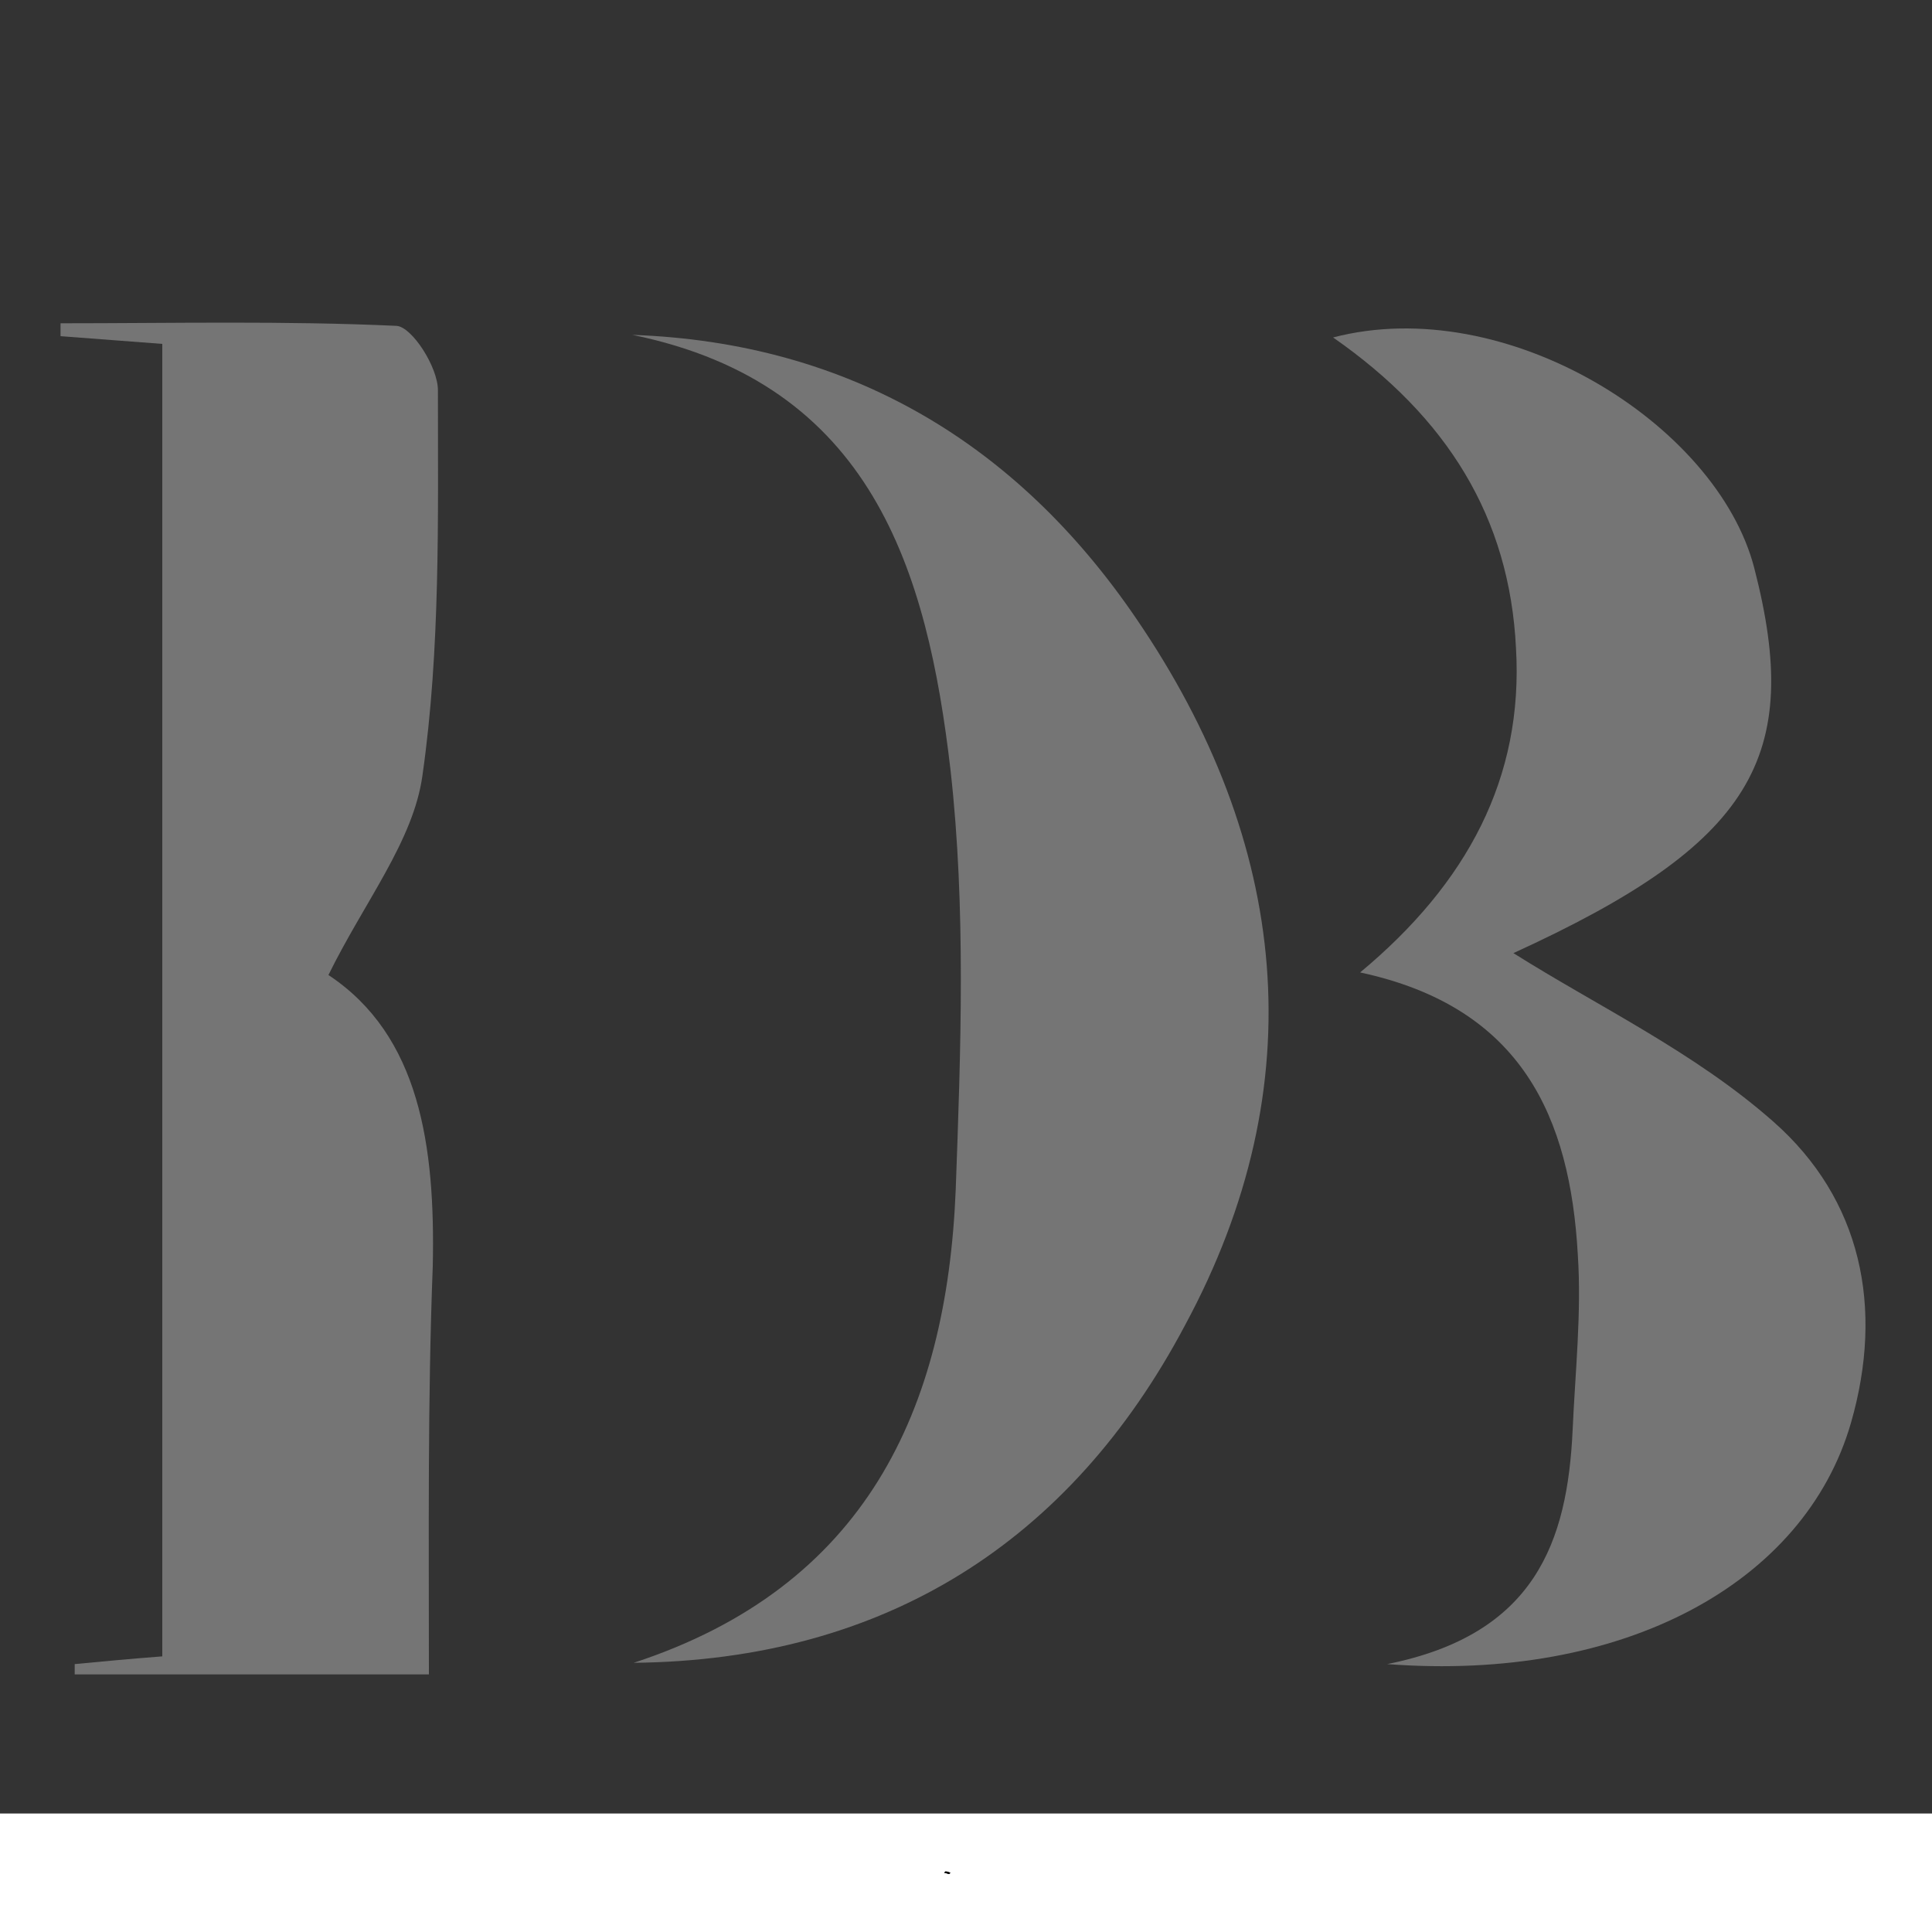 <?xml version="1.0" encoding="utf-8"?>
<!-- Generator: Adobe Illustrator 22.0.1, SVG Export Plug-In . SVG Version: 6.00 Build 0)  -->
<svg version="1.1" id="Calque_1" xmlns="http://www.w3.org/2000/svg" xmlns:xlink="http://www.w3.org/1999/xlink" x="0px" y="0px"
	 viewBox="0 0 150 150" style="enable-background:new 0 0 150 150;" xml:space="preserve">
<rect x="0" y="0" width="150" height="150" fill="#333333" stroke="none"/>
<style type="text/css">
	.st0{fill:#FFFFFF;}
	.st1{fill:#757575;}
</style>
<path class="st0" d="M-70.5,140.8c74.8,0,149.6,0,224.4,0c0,3.2,0,6.5,0,9.7c-74.8,0-149.6,0-224.4,0
	C-70.5,147.2-70.5,144-70.5,140.8z M73.8,145.4c-0.1,0-0.3-0.1-0.4-0.1c0,0-0.1,0.1-0.1,0.1c0.1,0,0.3,0.1,0.4,0.1
	C73.7,145.5,73.7,145.4,73.8,145.4z"/>
<path class="st1" d="M33.3,130c-9.8,0-18.7,0-27.5,0c0-0.3,0-0.5,0-0.8c2.1-0.2,4.2-0.4,6.8-0.6c0-33.8,0-67.6,0-101.9
	c-2.7-0.2-5.3-0.4-7.9-0.6c0-0.3,0-0.7,0-1c8.7,0,17.4-0.2,26.1,0.2c1.2,0.1,3.2,3.2,3.2,5c0,10,0.2,20.1-1.2,29.9
	c-0.7,5.1-4.5,9.8-7.3,15.5c7.1,4.7,8.3,13.3,8.1,22.6C33.2,108.7,33.3,119,33.3,130z"/>
<path class="st1" d="M103.5,26.2c13.4-3.5,29.8,6.7,32.7,17.9c3.8,14.7-0.1,21.4-18.7,29.9c6.5,4.1,14.1,7.7,20.2,13.1
	c6.8,6,8.6,14.4,6,23.4c-3.6,12.4-17.6,20.1-36,18.7c11.5-2.3,14-9.5,14.4-18.2c0.2-4.5,0.7-9.1,0.4-13.6
	c-0.6-10.6-4.3-19.2-16.9-21.9c8.3-6.9,12.7-15.1,12.1-25.2C117.2,40.2,112.4,32.4,103.5,26.2z"/>
<path class="st1" d="M49.2,129.1c18-5.9,24.3-19.6,25-36.7c0.4-10.9,0.8-21.9-0.4-32.6C72,44.3,67.7,29.8,49.1,26
	C66,26.6,79,34.5,88.2,48c11.9,17.4,13.9,36.2,3.8,54.9C83.1,119.7,68.7,128.9,49.2,129.1z"/>
<path d="M73.8,145.4c0,0-0.1,0.1-0.1,0.1c-0.1,0-0.3-0.1-0.4-0.1c0,0,0.1-0.1,0.1-0.1C73.5,145.3,73.6,145.3,73.8,145.4z"/>
</svg>
